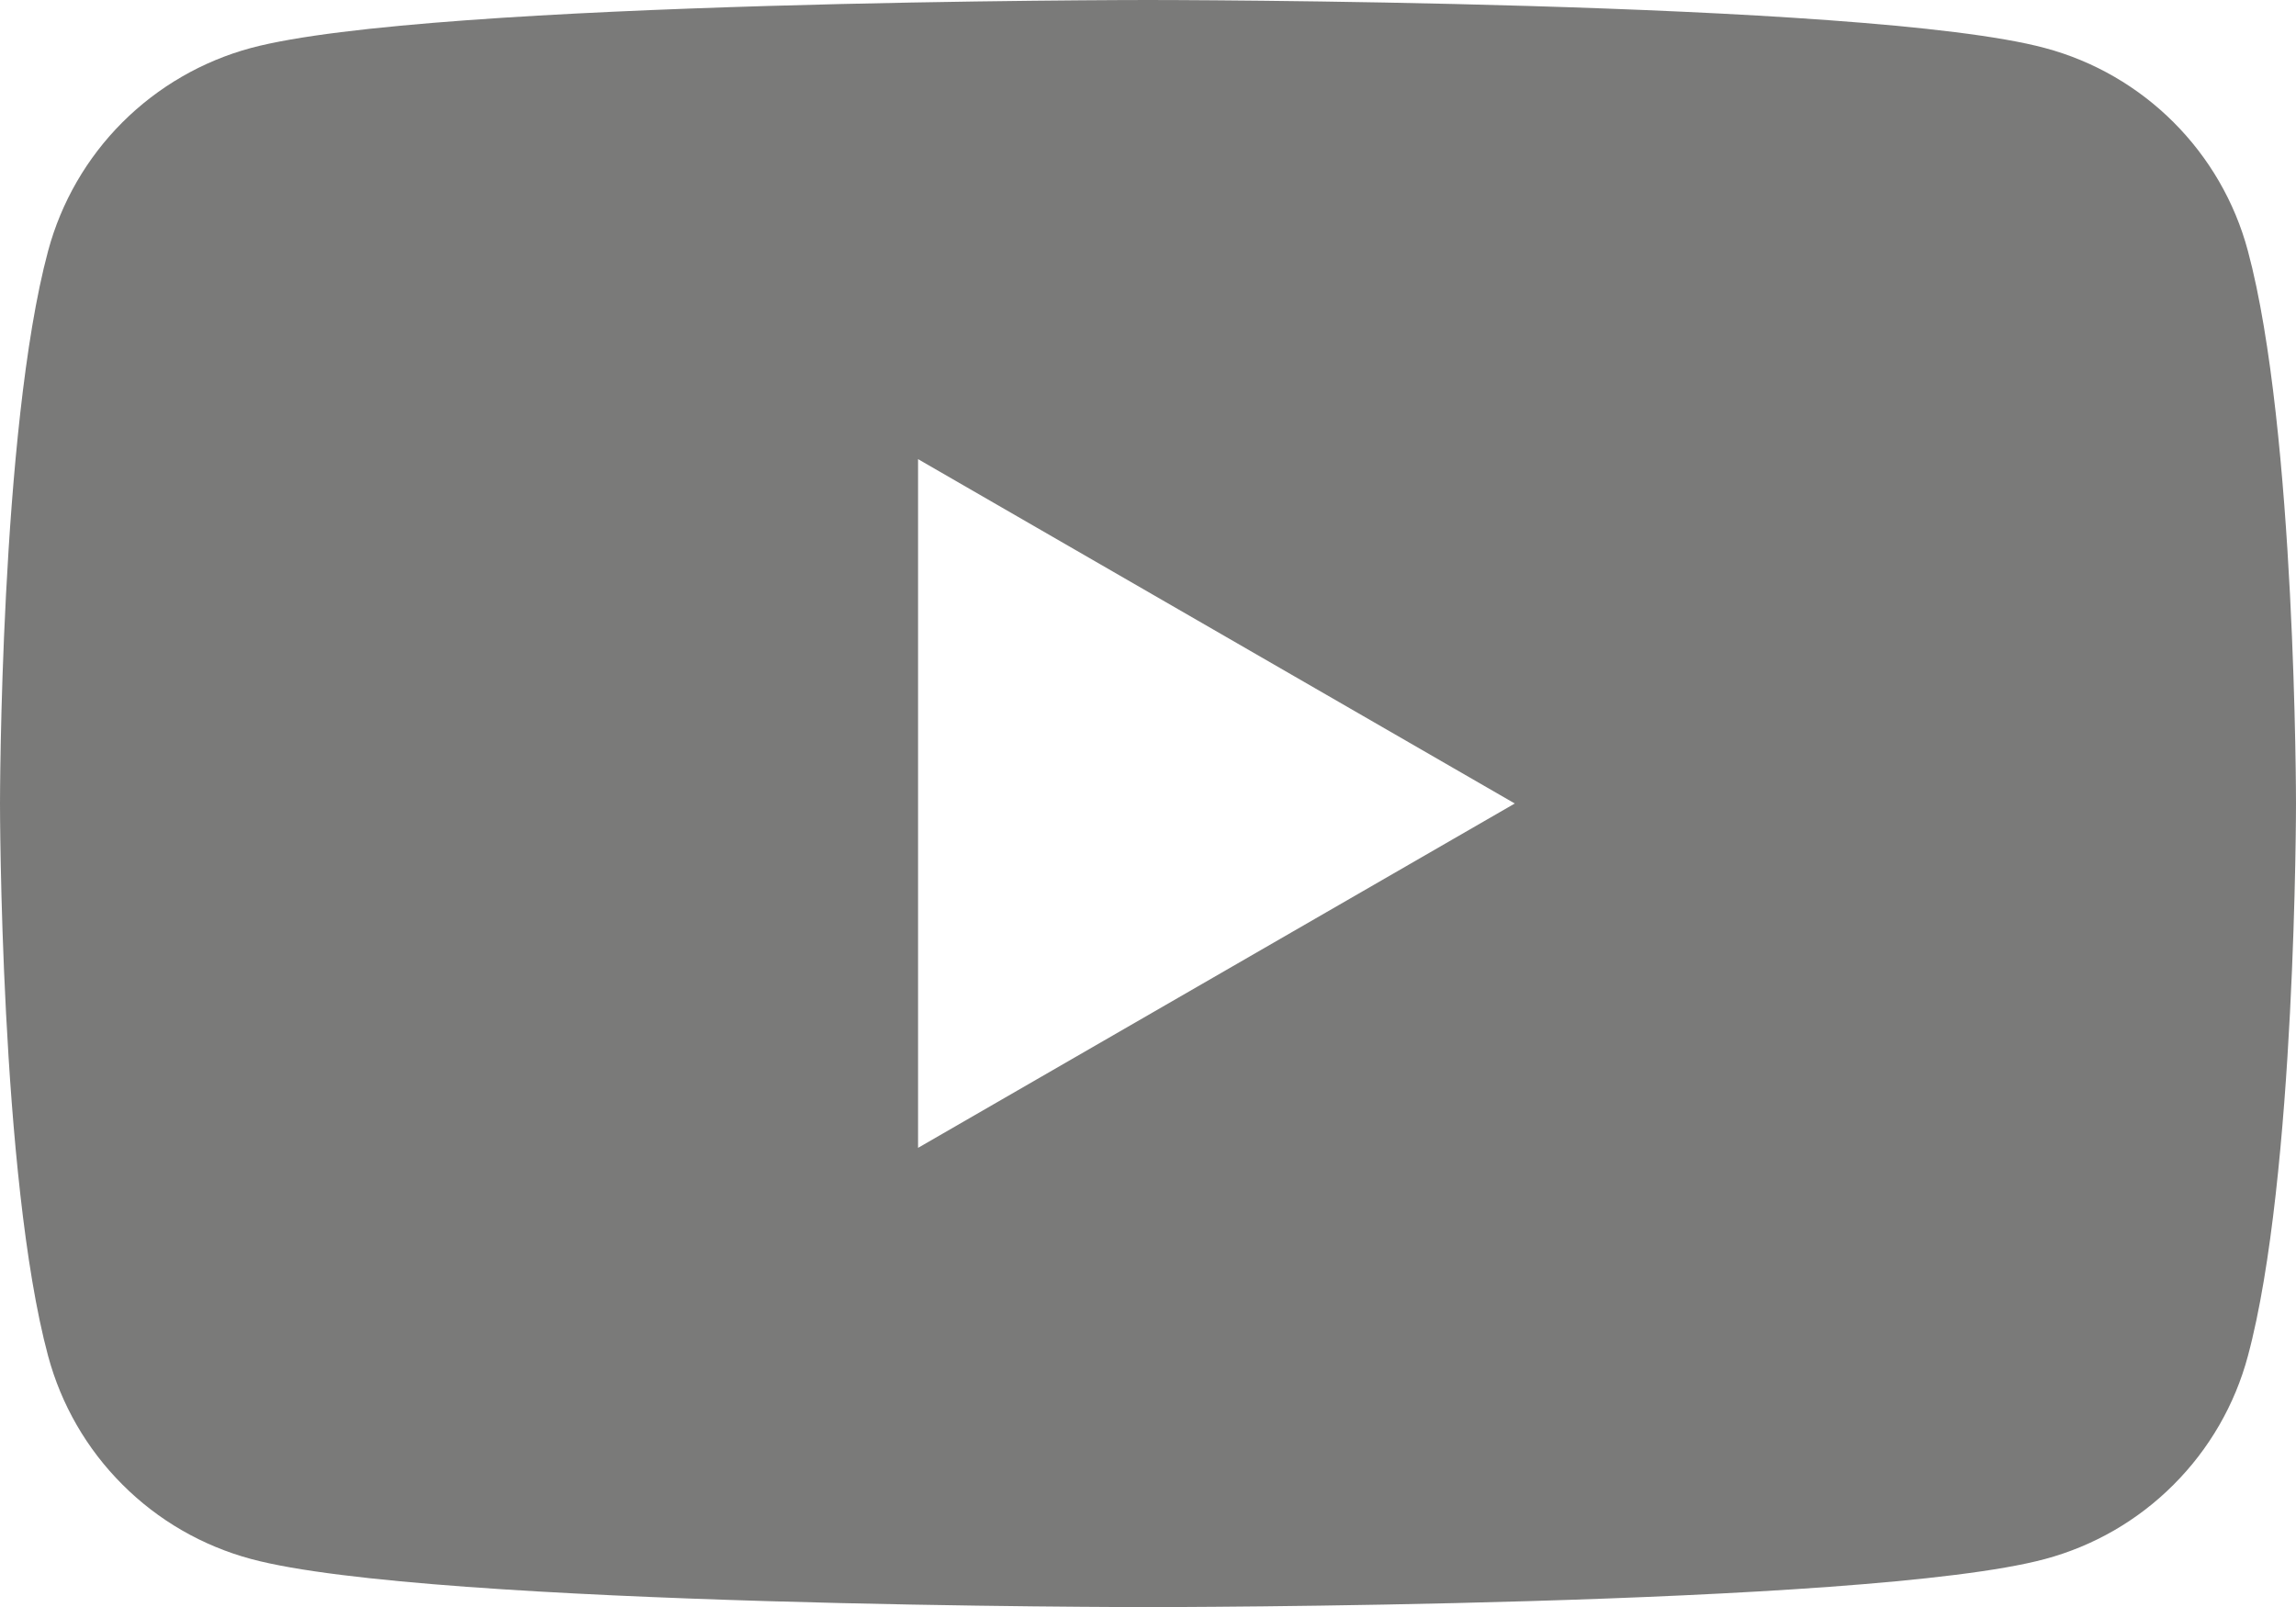 <svg width="20" height="14" viewBox="0 0 20 14" fill="none" xmlns="http://www.w3.org/2000/svg">
<path fill-rule="evenodd" clip-rule="evenodd" d="M17.812 0.418C18.675 0.648 19.351 1.325 19.581 2.186C20 3.745 20 7 20 7C20 7 20 10.255 19.581 11.813C19.468 12.237 19.244 12.624 18.934 12.934C18.624 13.245 18.238 13.468 17.814 13.582C16.255 14.001 10 14.001 10 14.001C10 14.001 3.745 14.001 2.188 13.582C1.764 13.468 1.377 13.245 1.067 12.934C0.756 12.624 0.533 12.237 0.419 11.813C0 10.255 0 7.001 0 7.001C0 7.001 0 3.745 0.419 2.186C0.533 1.762 0.756 1.376 1.066 1.066C1.376 0.756 1.763 0.532 2.186 0.418C3.745 -0 10 -0 10 -0C10 -0 16.255 -0 17.812 0.418ZM13.195 7L7.997 10V4L13.195 7Z" fill="#222220" fill-opacity="0.6"/>
</svg>
